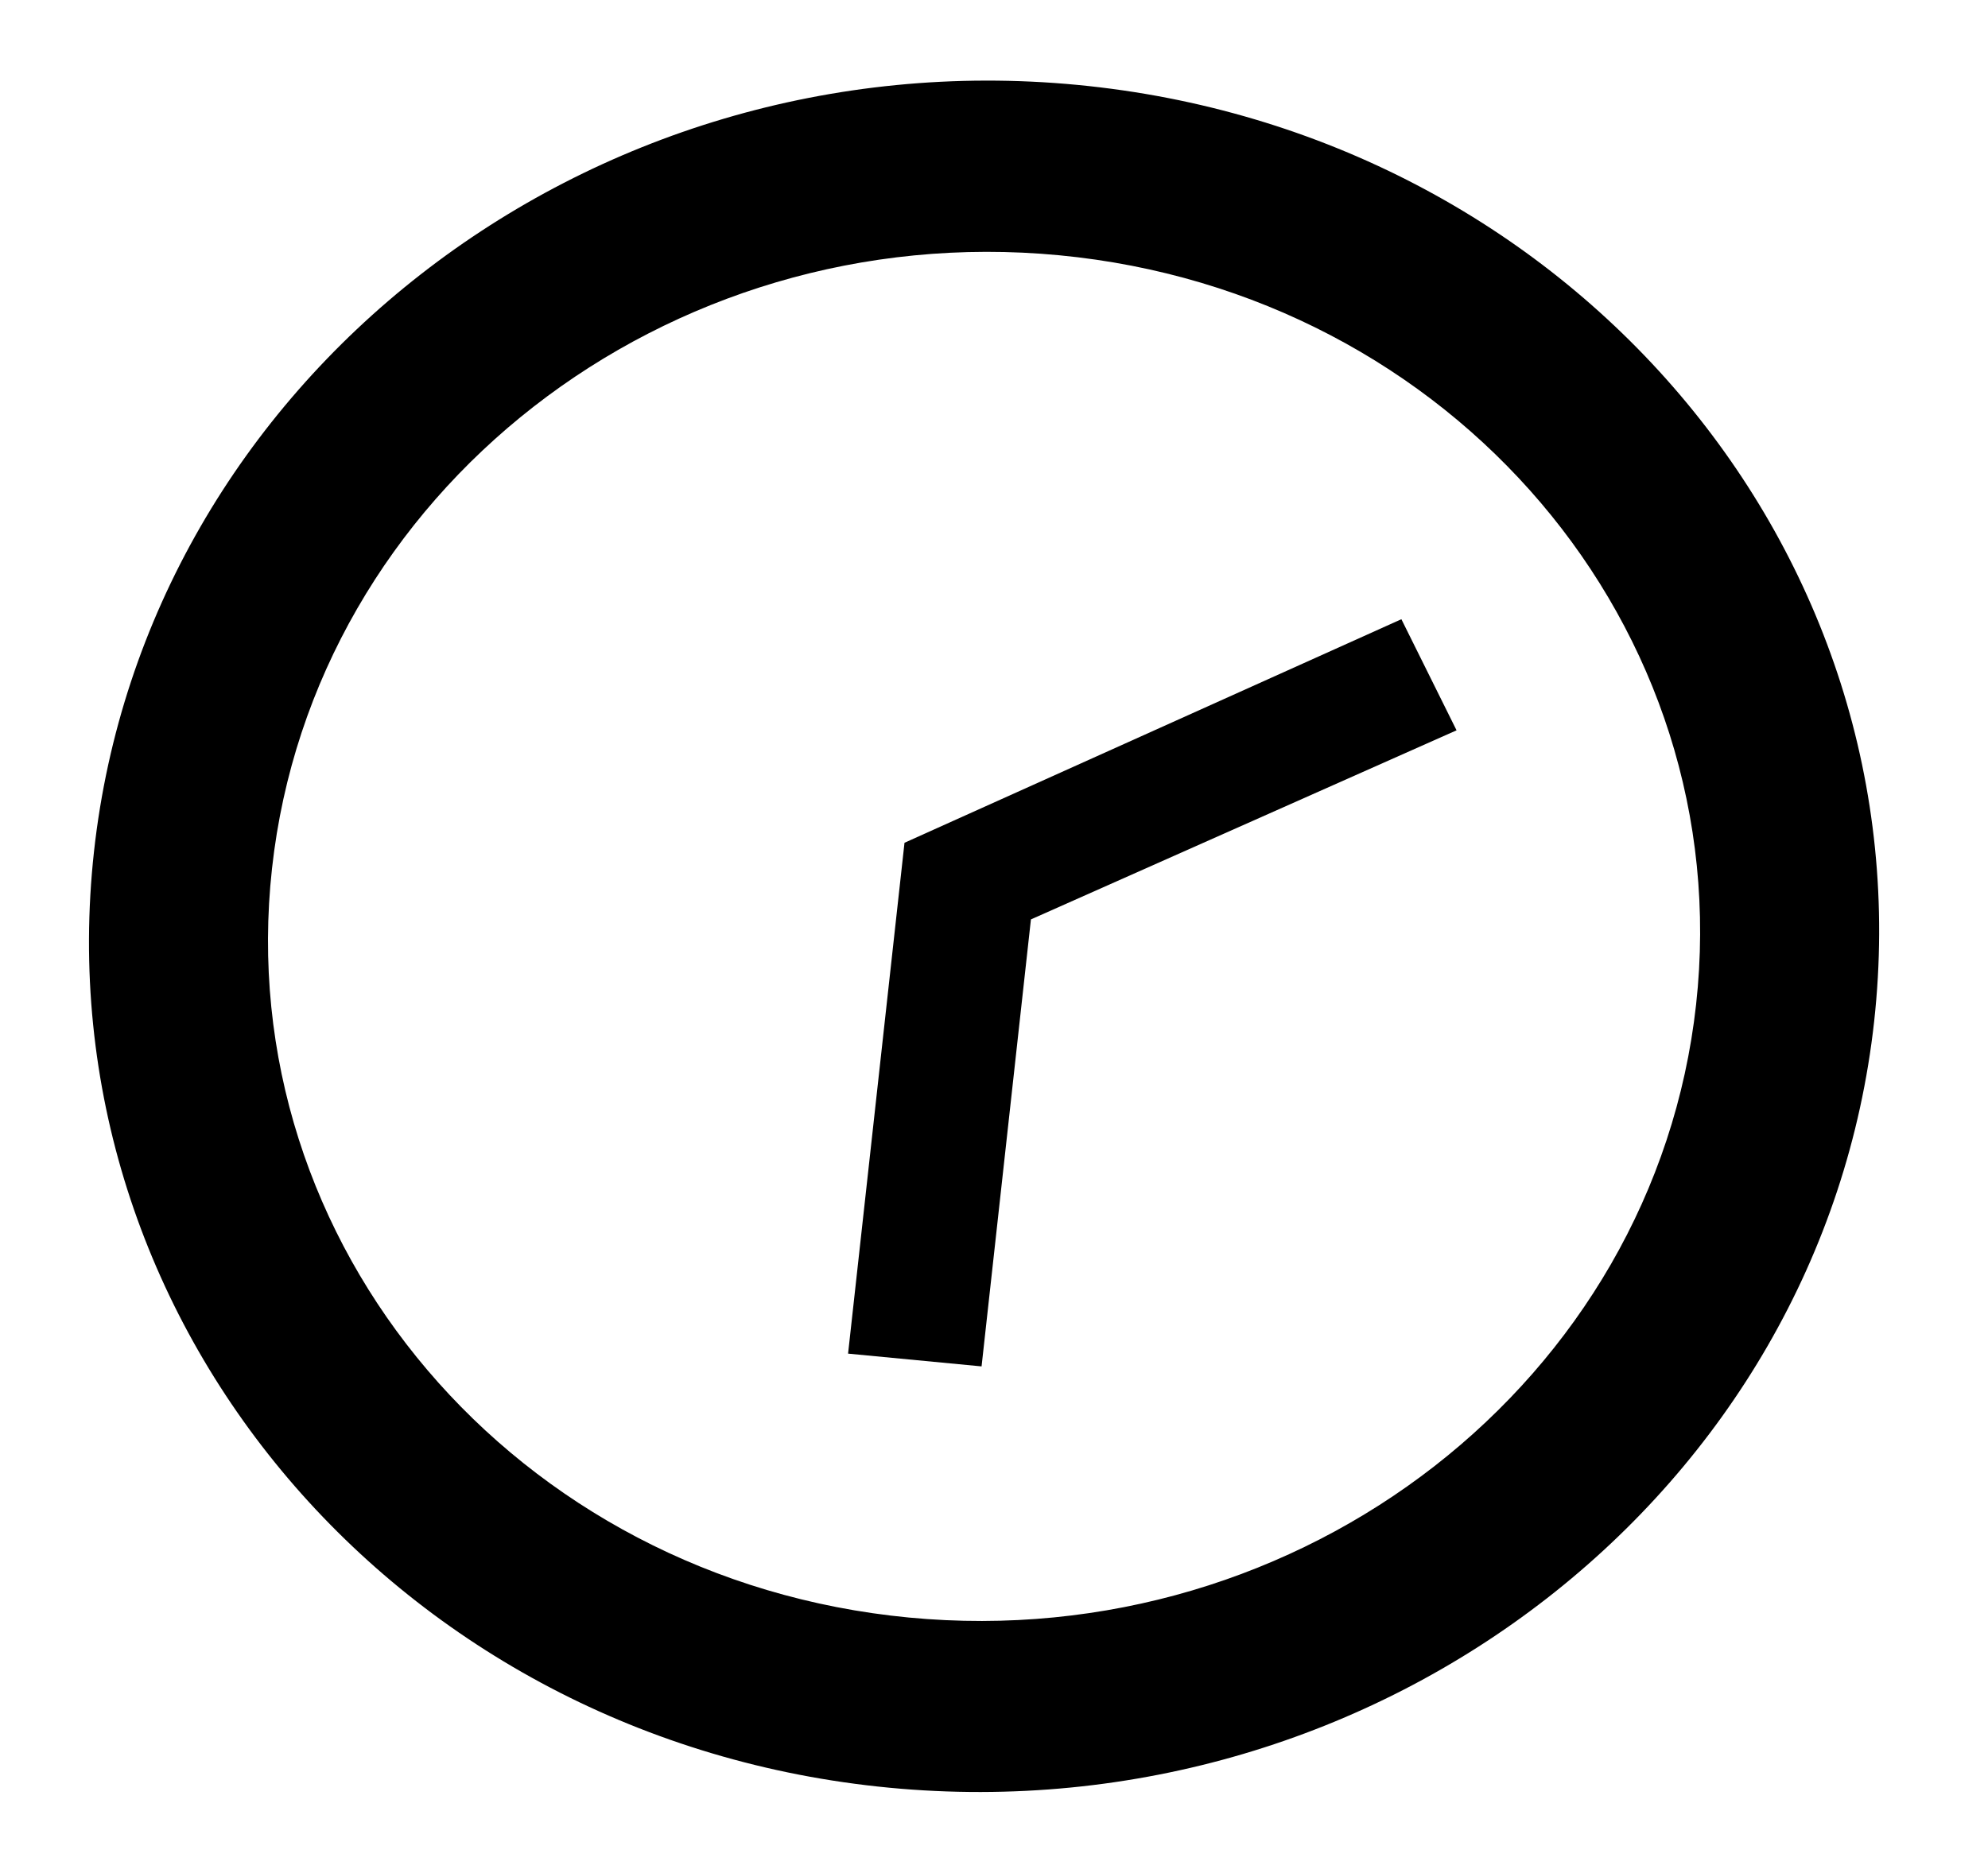 <svg width="52" height="49" viewBox="0 0 52 49" fill="none" xmlns="http://www.w3.org/2000/svg">
<path d="M23.258 46.773C10.407 45.546 1.102 34.572 2.459 22.276C3.816 9.979 15.325 0.994 28.176 2.221C41.051 3.451 50.379 14.427 49.022 26.724C47.664 39.02 36.133 48.003 23.258 46.773ZM27.708 6.679C17.417 5.696 8.202 12.874 7.115 22.721C6.028 32.566 13.483 41.337 23.773 42.321C34.064 43.303 43.279 36.125 44.365 26.279C45.452 16.433 37.998 7.662 27.708 6.679Z" fill="black"/>
<path d="M25.675 35.75L22.183 35.416L23.659 22.05L36.656 16.201L38.099 19.108L26.966 24.055L25.675 35.75Z" fill="black"/>
</svg>

